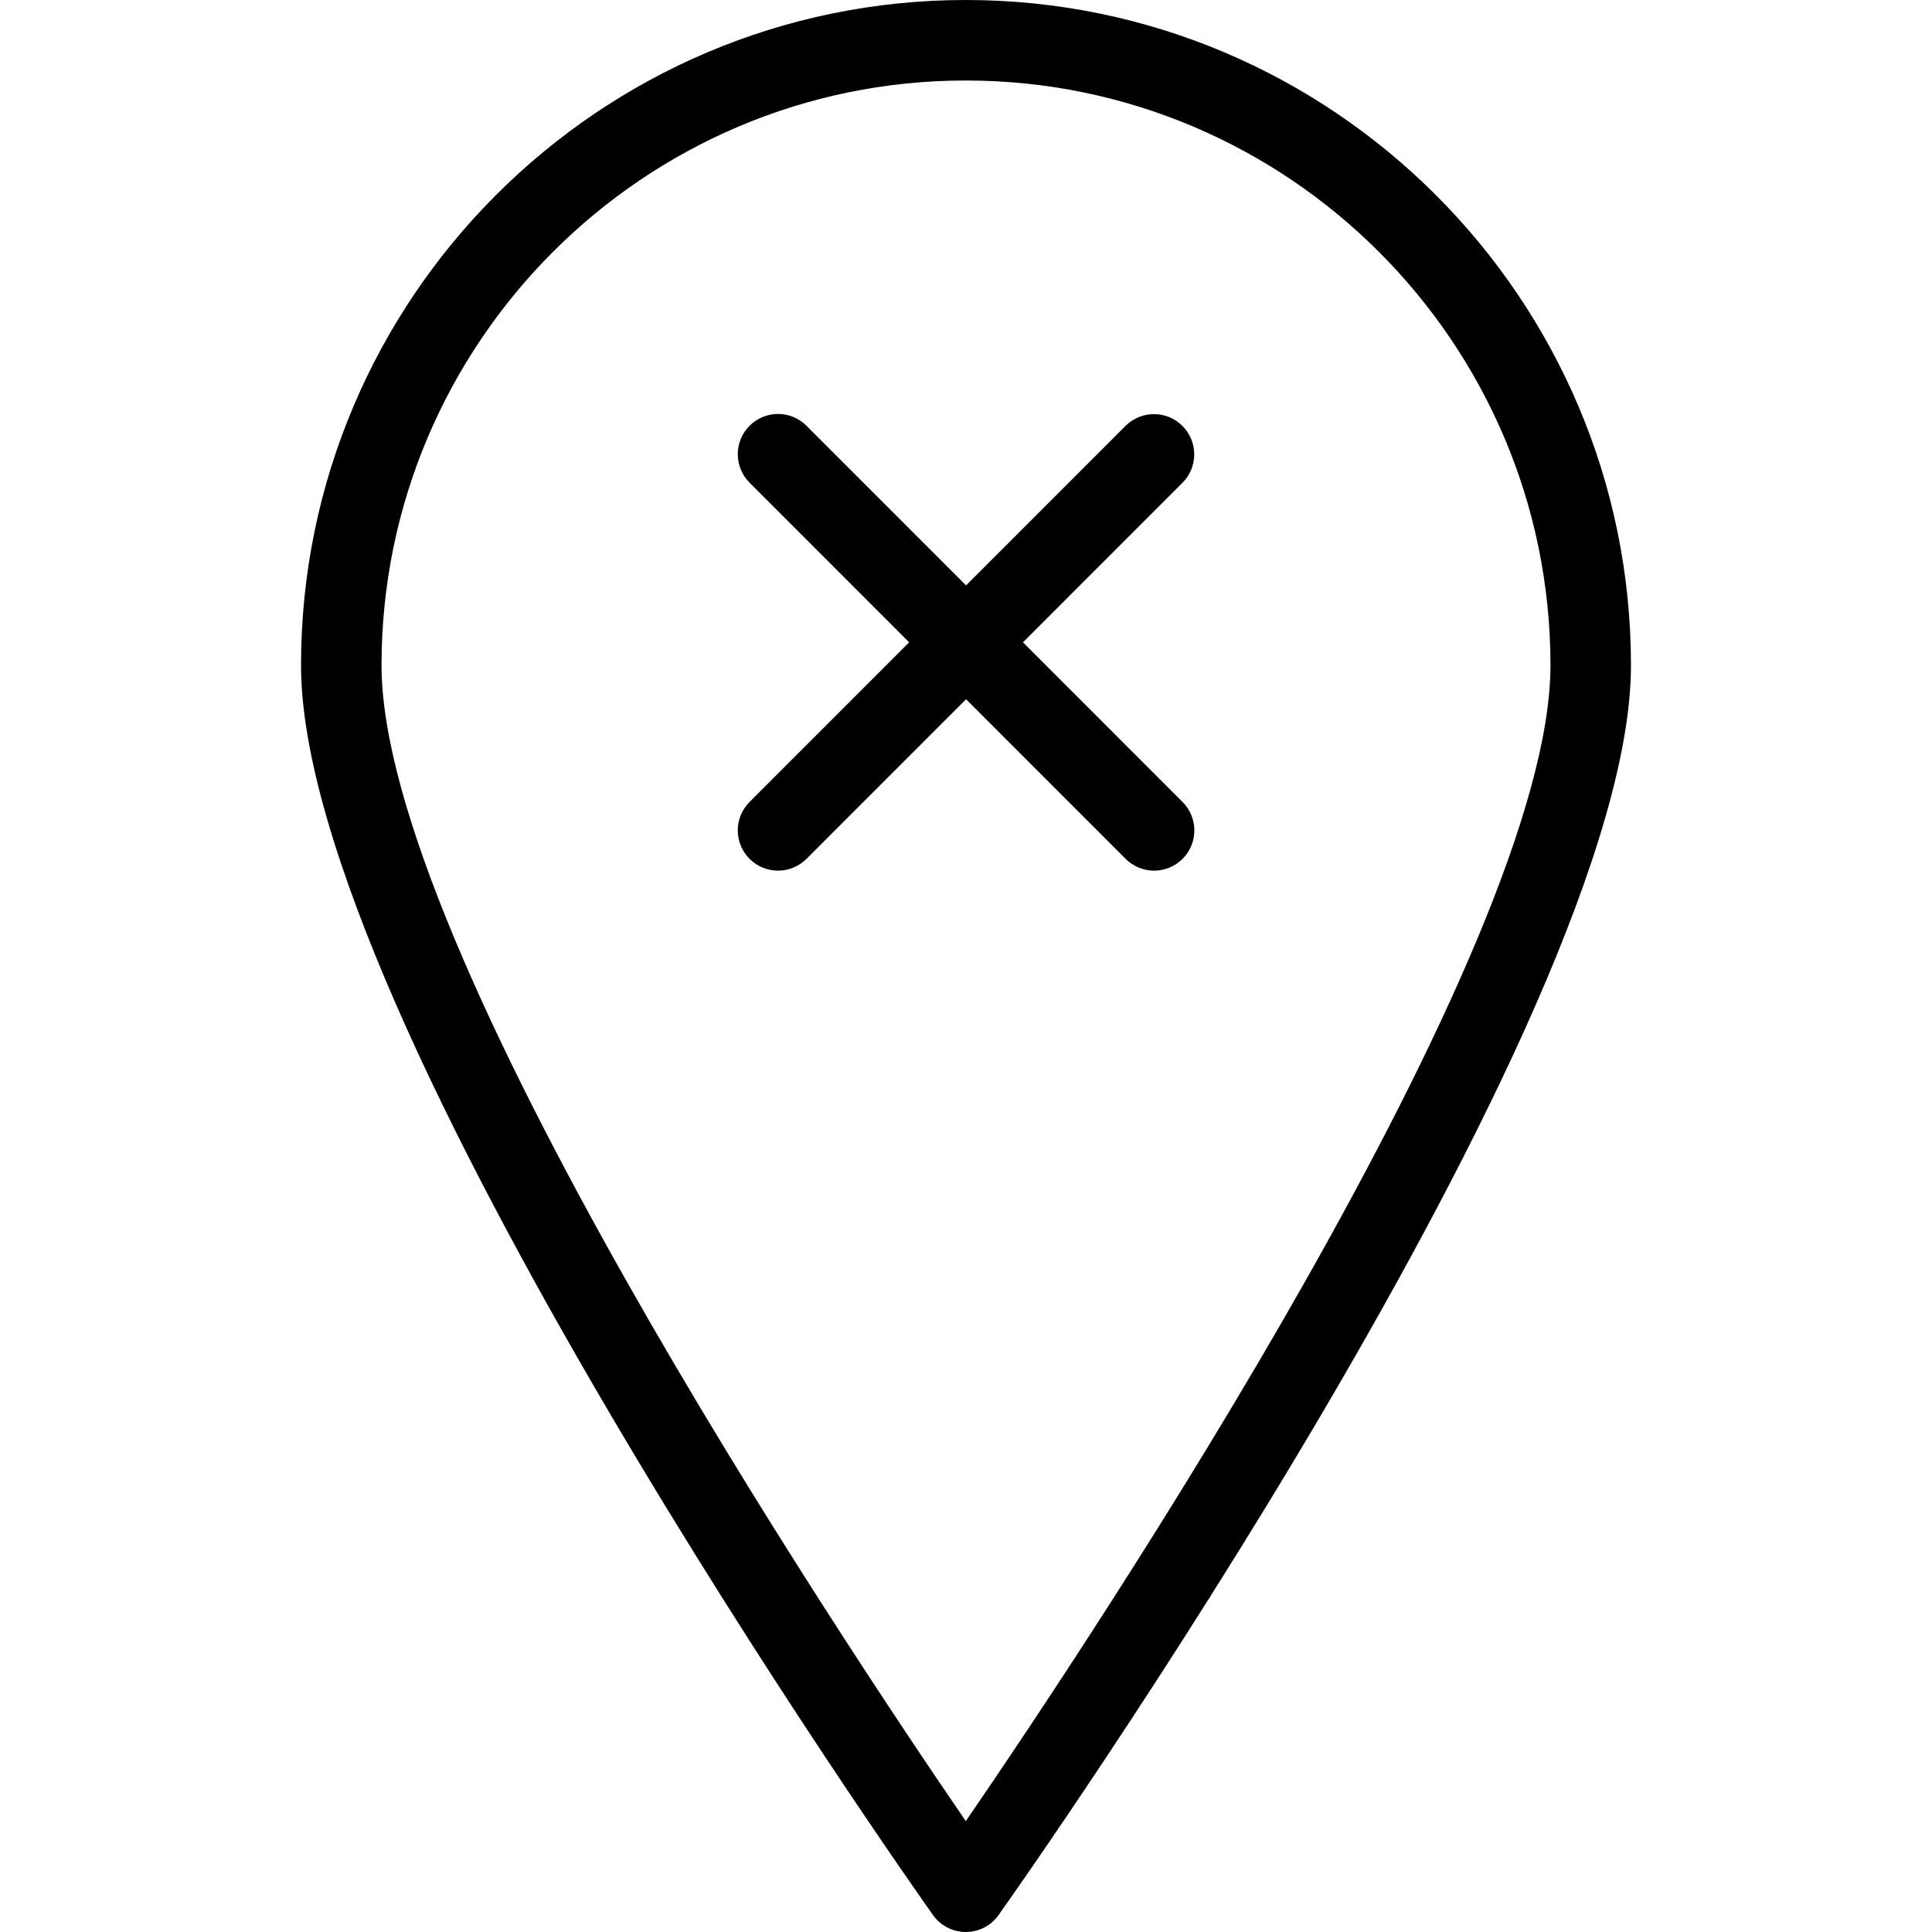 <?xml version="1.0" encoding="utf-8"?>
<!-- Generator: Adobe Illustrator 16.0.0, SVG Export Plug-In . SVG Version: 6.00 Build 0)  -->
<!DOCTYPE svg PUBLIC "-//W3C//DTD SVG 1.1//EN" "http://www.w3.org/Graphics/SVG/1.1/DTD/svg11.dtd">
<svg version="1.1" id="Layer_1" xmlns="http://www.w3.org/2000/svg" xmlns:xlink="http://www.w3.org/1999/xlink" x="0px" y="0px"
	 width="48px" height="48px" viewBox="0 0 48 48" enable-background="new 0 0 48 48" xml:space="preserve">
<g>
	<path d="M23.995,48L23.995,48c-0.324,0-0.628-0.157-0.816-0.422c-0.641-0.905-15.7-22.261-15.7-31.049
		C7.479,7.415,14.888,0,23.995,0c9.112,0,16.526,7.415,16.526,16.529c0,8.789-15.069,30.145-15.711,31.049
		C24.623,47.843,24.319,48,23.995,48z M23.995,2C15.991,2,9.479,8.518,9.479,16.529c0,7.052,11.342,24.087,14.516,28.716
		c3.177-4.629,14.526-21.667,14.526-28.716C38.521,8.518,32.005,2,23.995,2z"/>
	<g>
		<path d="M28.673,21.631c-0.256,0-0.512-0.098-0.707-0.293l-9.343-9.346c-0.391-0.391-0.391-1.024,0-1.414
			c0.391-0.391,1.023-0.391,1.414,0l9.343,9.346c0.391,0.391,0.391,1.024,0,1.414C29.185,21.533,28.929,21.631,28.673,21.631z"/>
		<path d="M19.33,21.631c-0.256,0-0.512-0.098-0.707-0.293c-0.391-0.39-0.391-1.023,0-1.414l9.34-9.342
			c0.391-0.391,1.023-0.391,1.414,0c0.391,0.39,0.391,1.023,0,1.414l-9.34,9.342C19.842,21.533,19.586,21.631,19.33,21.631z"/>
	</g>
</g>
</svg>
